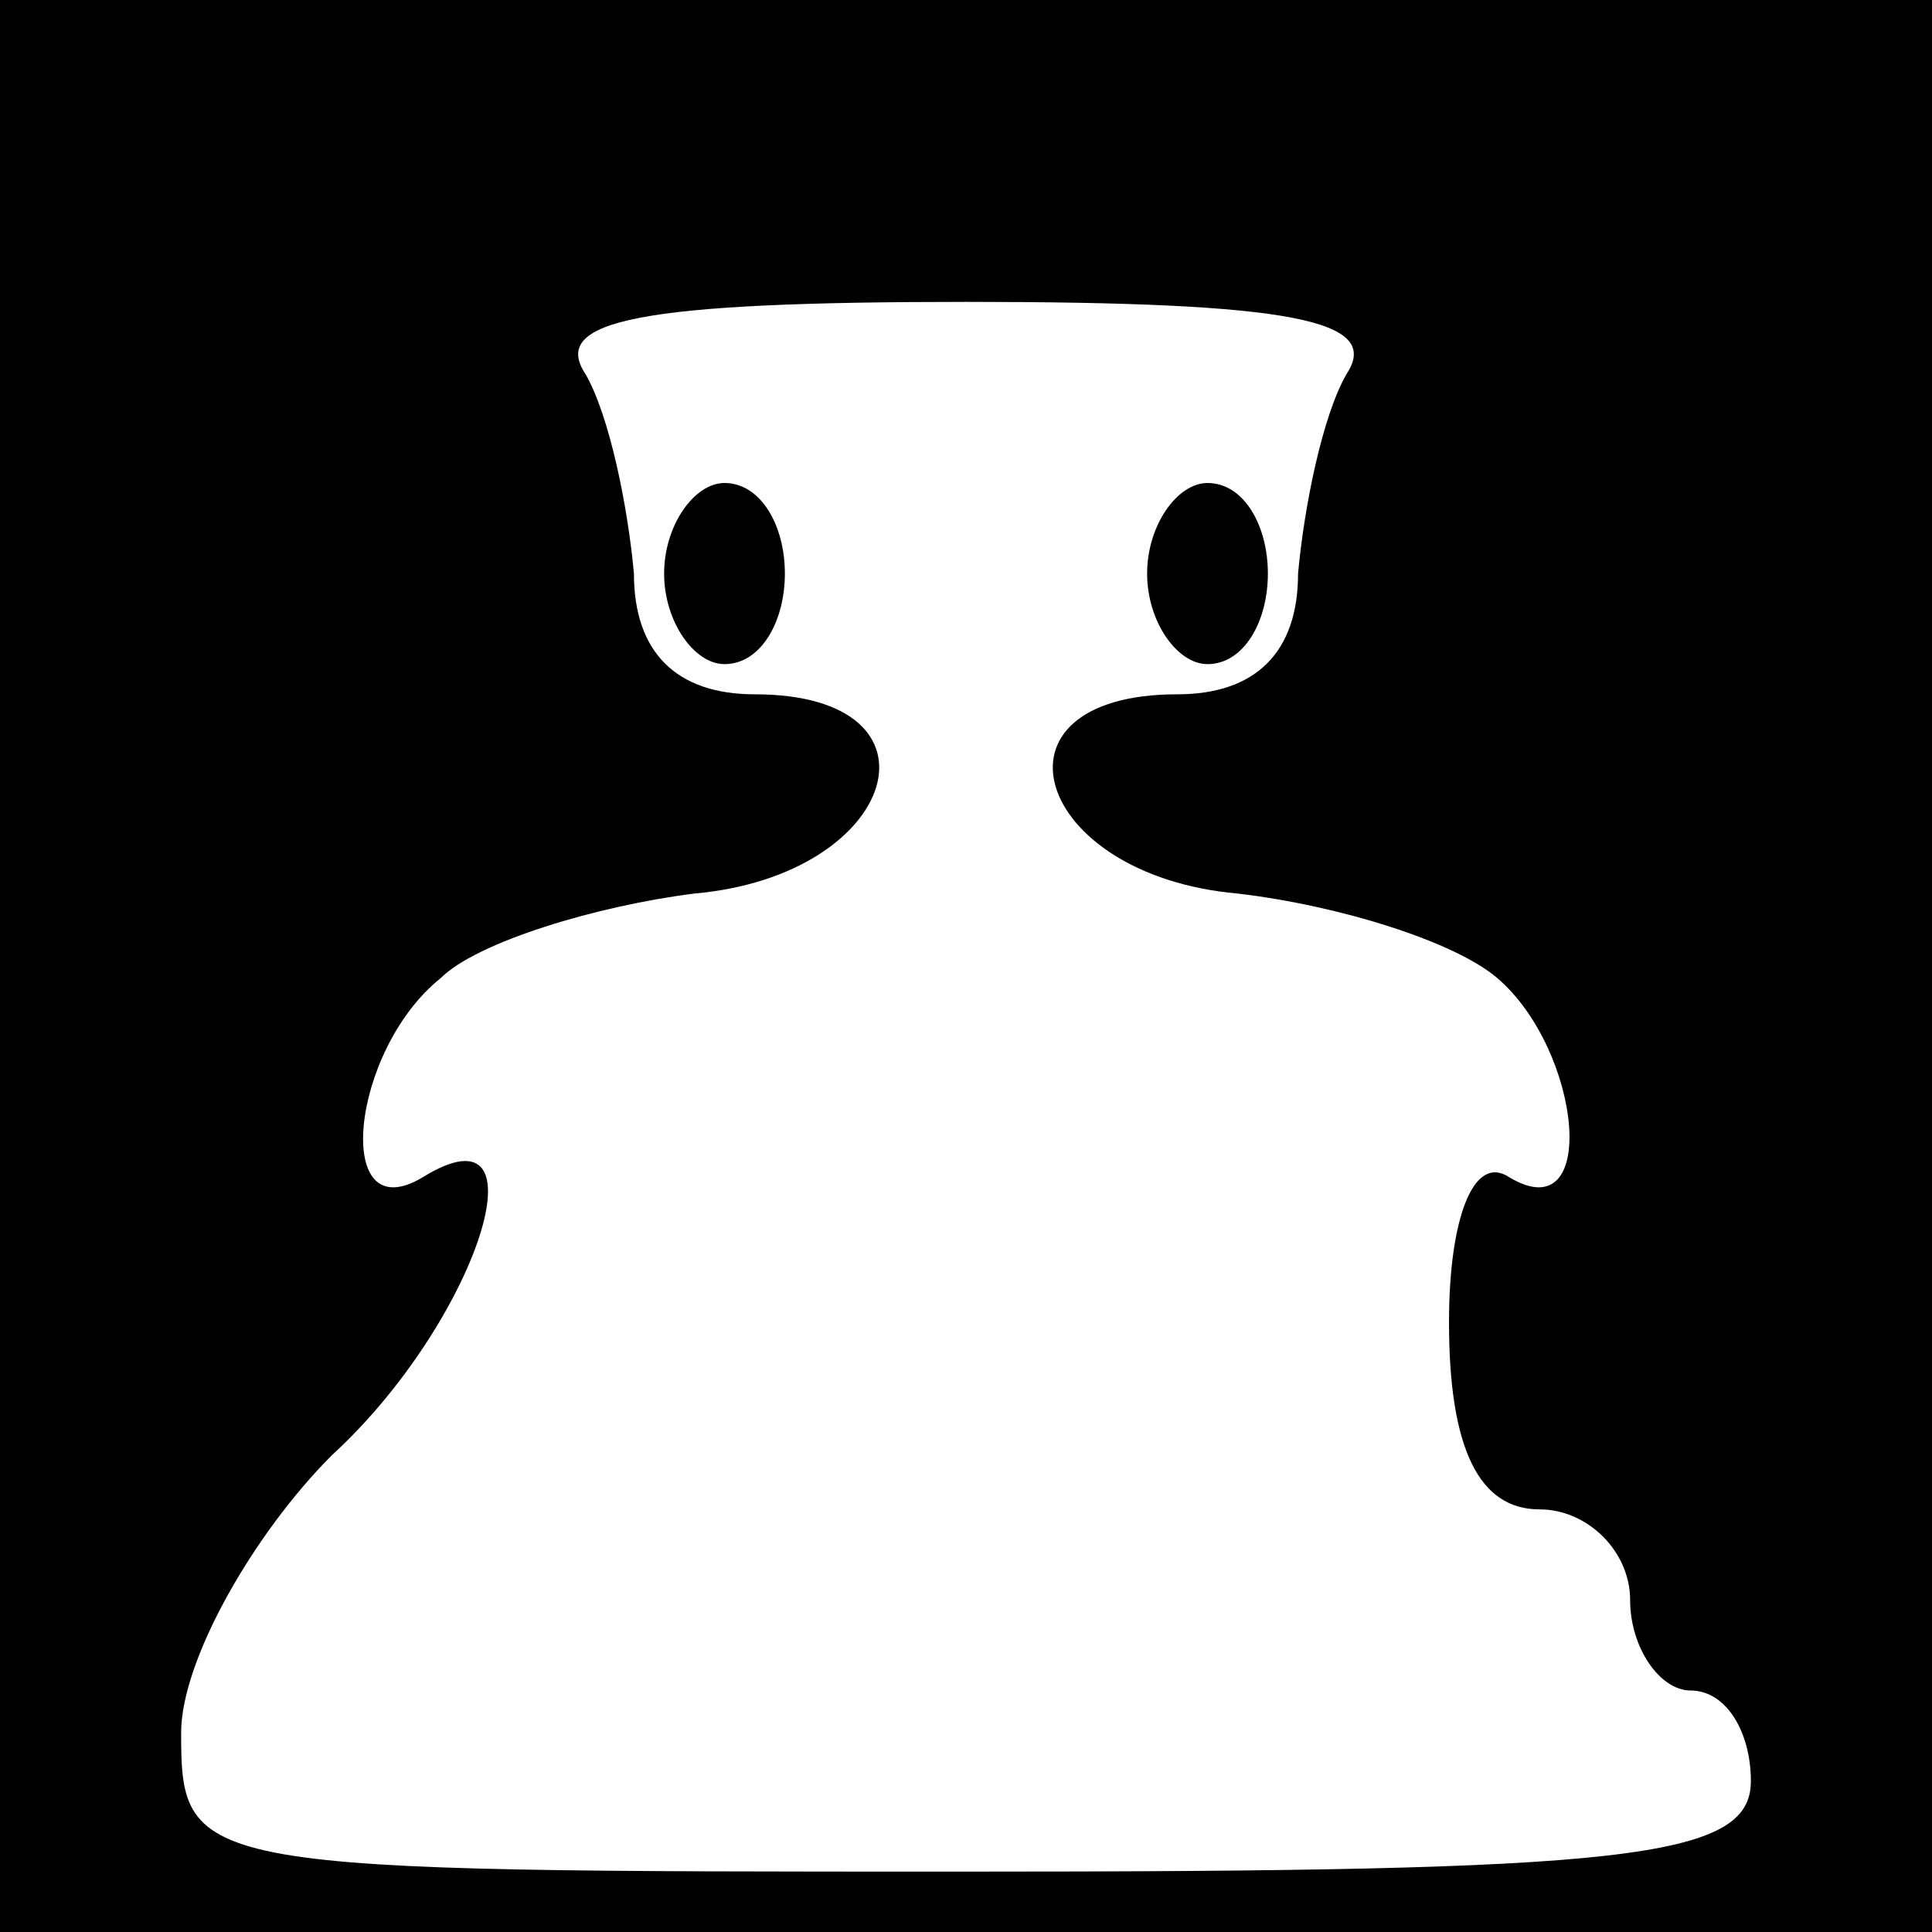 <?xml version="1.0" standalone="no"?>
<!DOCTYPE svg PUBLIC "-//W3C//DTD SVG 20010904//EN"
 "http://www.w3.org/TR/2001/REC-SVG-20010904/DTD/svg10.dtd">
<svg version="1.0" xmlns="http://www.w3.org/2000/svg"
 width="32pt" height="32pt" viewBox="0 0 32 32"
 preserveAspectRatio="xMidYMid meet">
<rect x="0" y="0" width="32" height="32" fill="#808080" stroke="none"/>
<g transform="translate(0,32) scale(0.1,-0.1)"
fill="#000000" stroke="none">
<path fill="#000000" stroke="none" d="M0 160 l0 -160 160 0 160 0 0 160 0
160 -160 0 -160 0 0 -160z"/>
<path fill="#ffffff" stroke="none" d="M223 258 c-4 -7 -7 -22 -8 -33 0 -13
-7 -20 -20 -20 -33 0 -24 -30 10 -33 17 -2 36 -8 43 -14 14 -12 17 -42 2 -33
-6 4 -10 -7 -10 -24 0 -21 5 -31 15 -31 8 0 15 -7 15 -15 0 -8 5 -15 10 -15 6
0 10 -7 10 -15 0 -13 -21 -15 -130 -15 -128 0 -130 0 -130 23 0 12 12 33 25
46 24 22 36 59 15 46 -15 -9 -12 21 3 33 6 6 26 12 42 14 34 3 43 33 10 33
-13 0 -20 7 -20 20 -1 11 -4 26 -8 33 -6 9 9 12 63 12 54 0 69 -3 63 -12z"/>
<path fill="#000000" stroke="none" d="M110 225 c0 -8 5 -15 10 -15 6 0 10 7
10 15 0 8 -4 15 -10 15 -5 0 -10 -7 -10 -15z"/>
<path fill="#000000" stroke="none" d="M190 225 c0 -8 5 -15 10 -15 6 0 10 7
10 15 0 8 -4 15 -10 15 -5 0 -10 -7 -10 -15z"/>
</g>
</svg>
